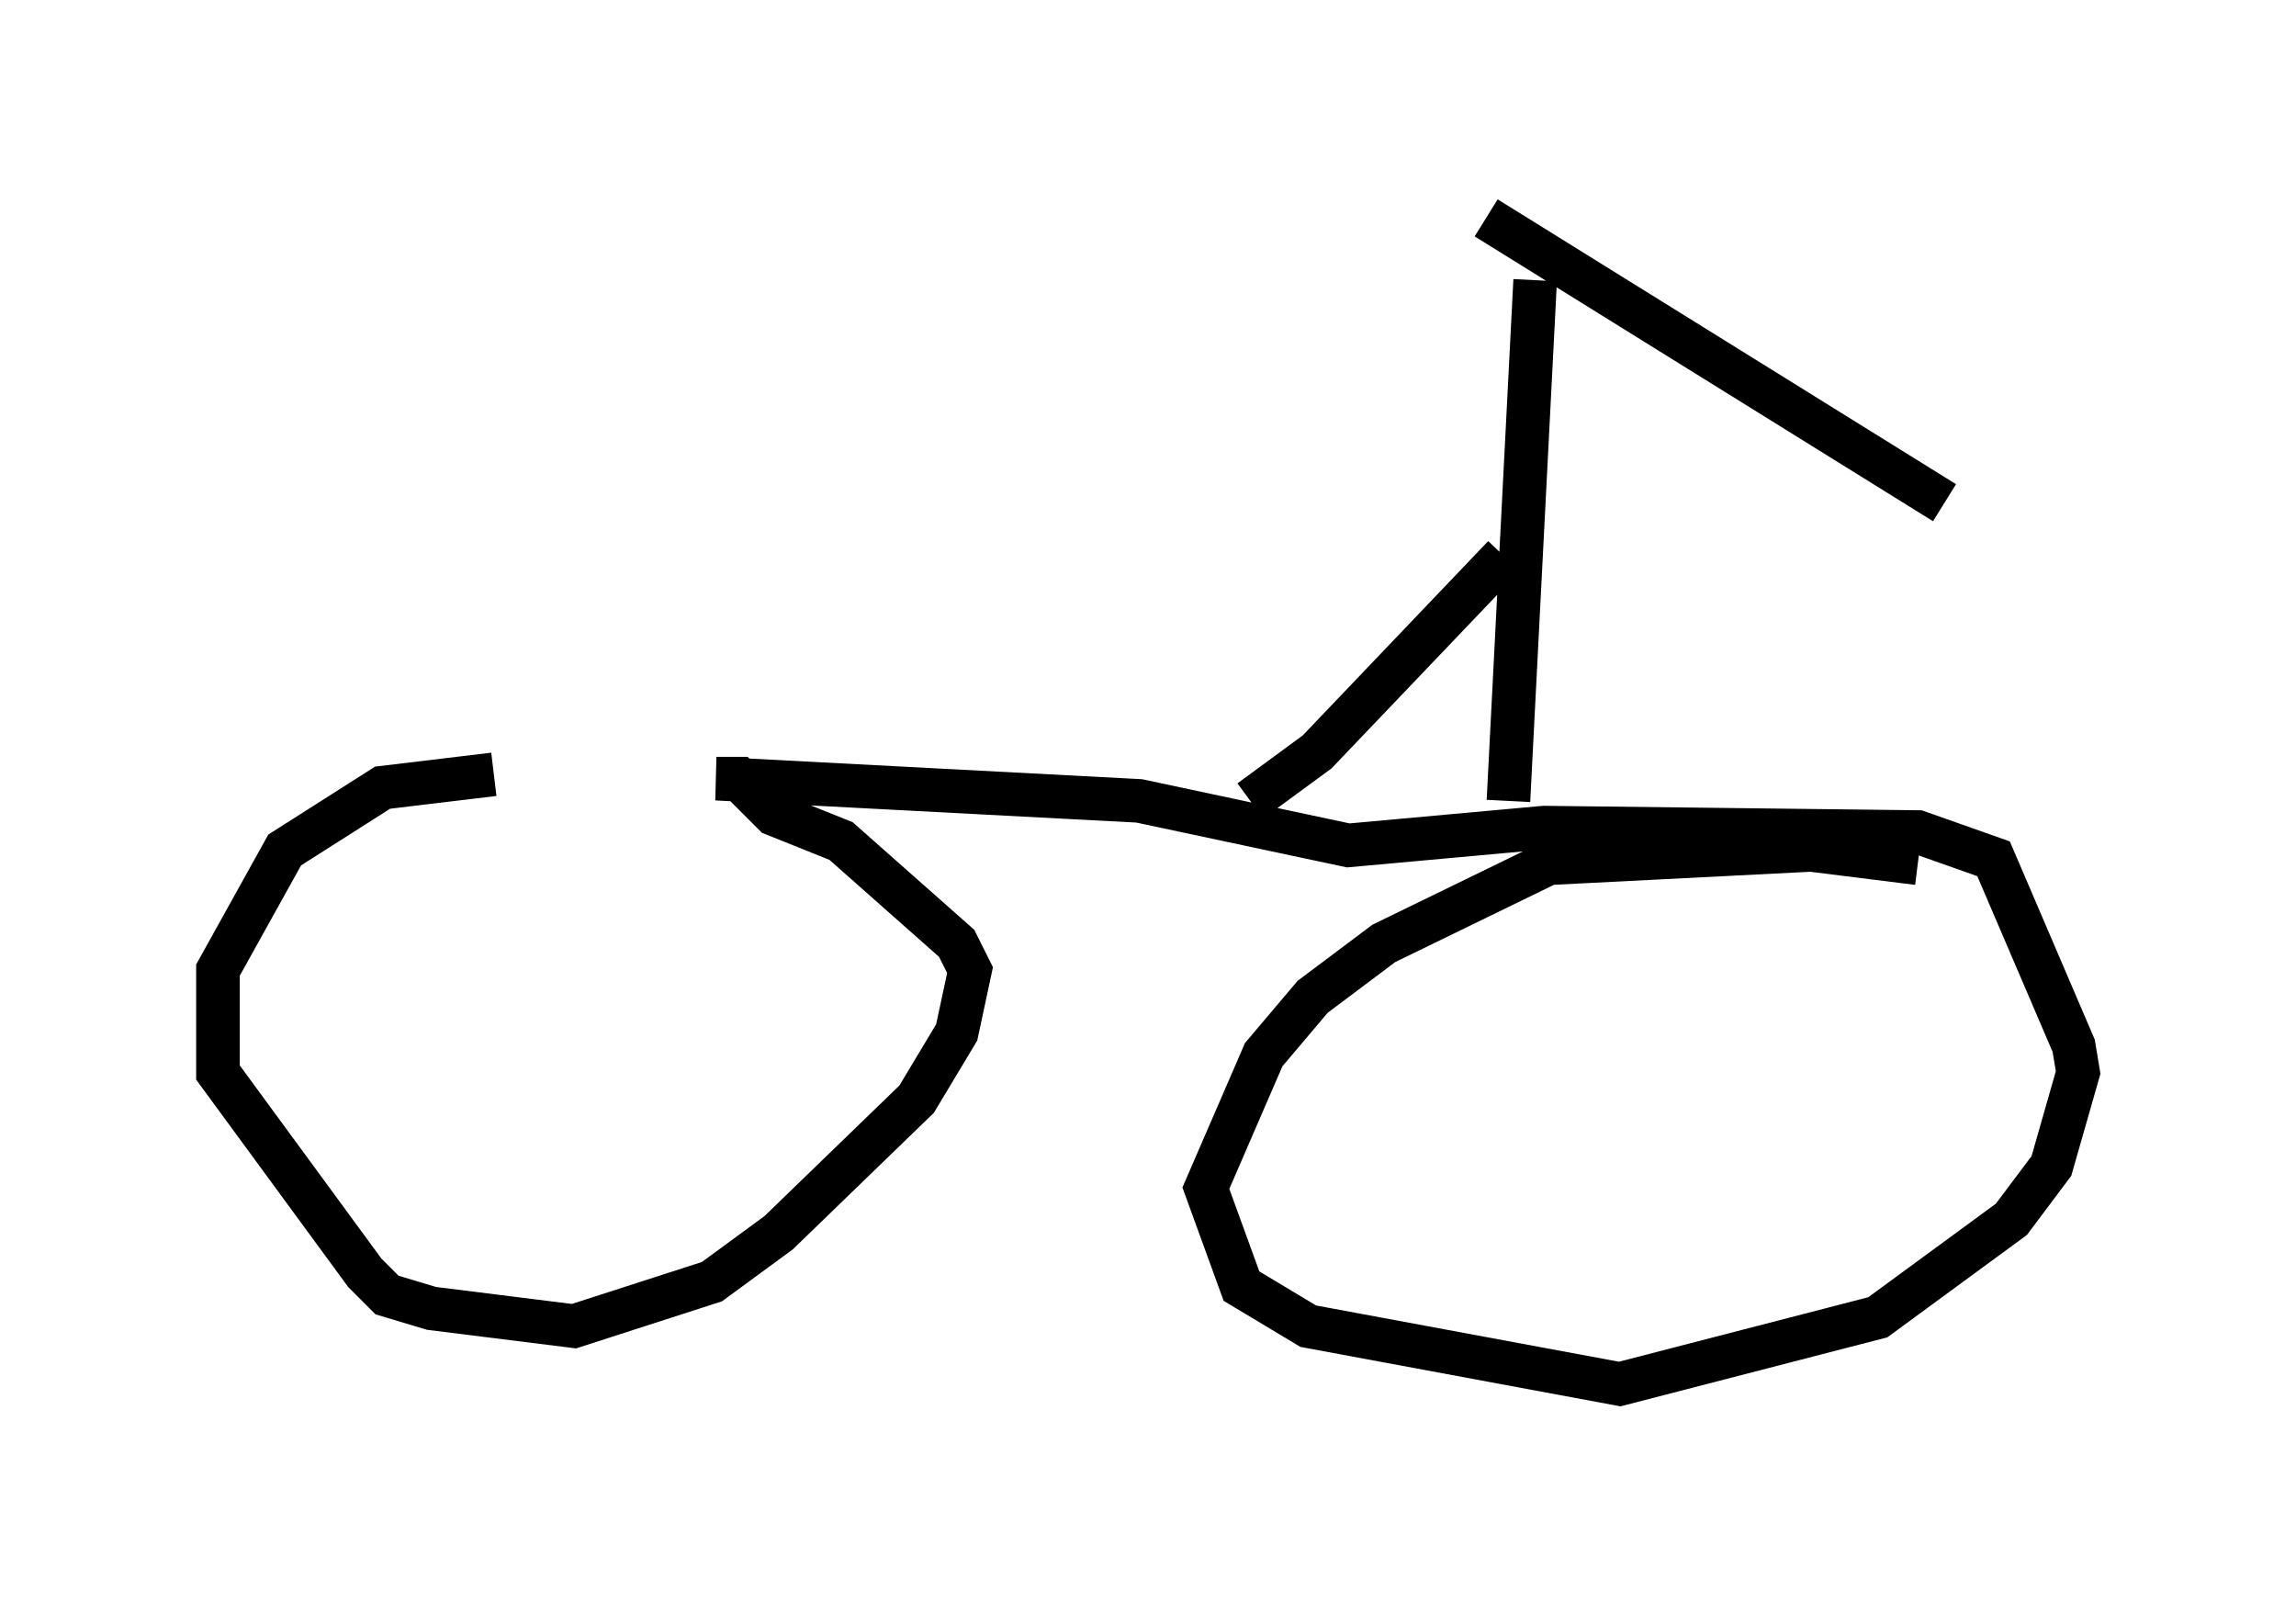 <?xml version="1.0" encoding="utf-8" ?>
<svg baseProfile="full" height="36.746" version="1.1" width="52.671" xmlns="http://www.w3.org/2000/svg" xmlns:ev="http://www.w3.org/2001/xml-events" xmlns:xlink="http://www.w3.org/1999/xlink"><defs /><rect fill="white" height="36.746" width="52.671" x="0" y="0" /><path d="M17.046, 18.475 m-5.717, -0.715 l-2.552, 0.306 -2.246, 1.429 l-1.531, 2.756 0.0, 2.348 l3.369, 4.594 0.51, 0.51 l1.021, 0.306 3.267, 0.408 l3.165, -1.021 1.531, -1.123 l3.165, -3.063 0.919, -1.531 l0.306, -1.429 -0.306, -0.613 l-2.654, -2.348 -1.531, -0.613 l-0.817, -0.817 -0.51, 0.0 l9.698, 0.51 4.798, 1.021 l4.492, -0.408 8.575, 0.102 l1.735, 0.613 1.838, 4.288 l0.102, 0.613 -0.613, 2.144 l-0.919, 1.225 -3.063, 2.246 l-5.921, 1.531 -7.146, -1.327 l-1.531, -0.919 -0.817, -2.246 l1.327, -3.063 1.123, -1.327 l1.633, -1.225 3.777, -1.838 l6.023, -0.306 2.45, 0.306 m-9.392, -1.429 l0.613, -11.944 m-0.715, 6.329 l-4.288, 4.492 -1.531, 1.123 m5.41, -13.373 l10.515, 6.533 " fill="none" stroke="black" stroke-width="1" /></svg>